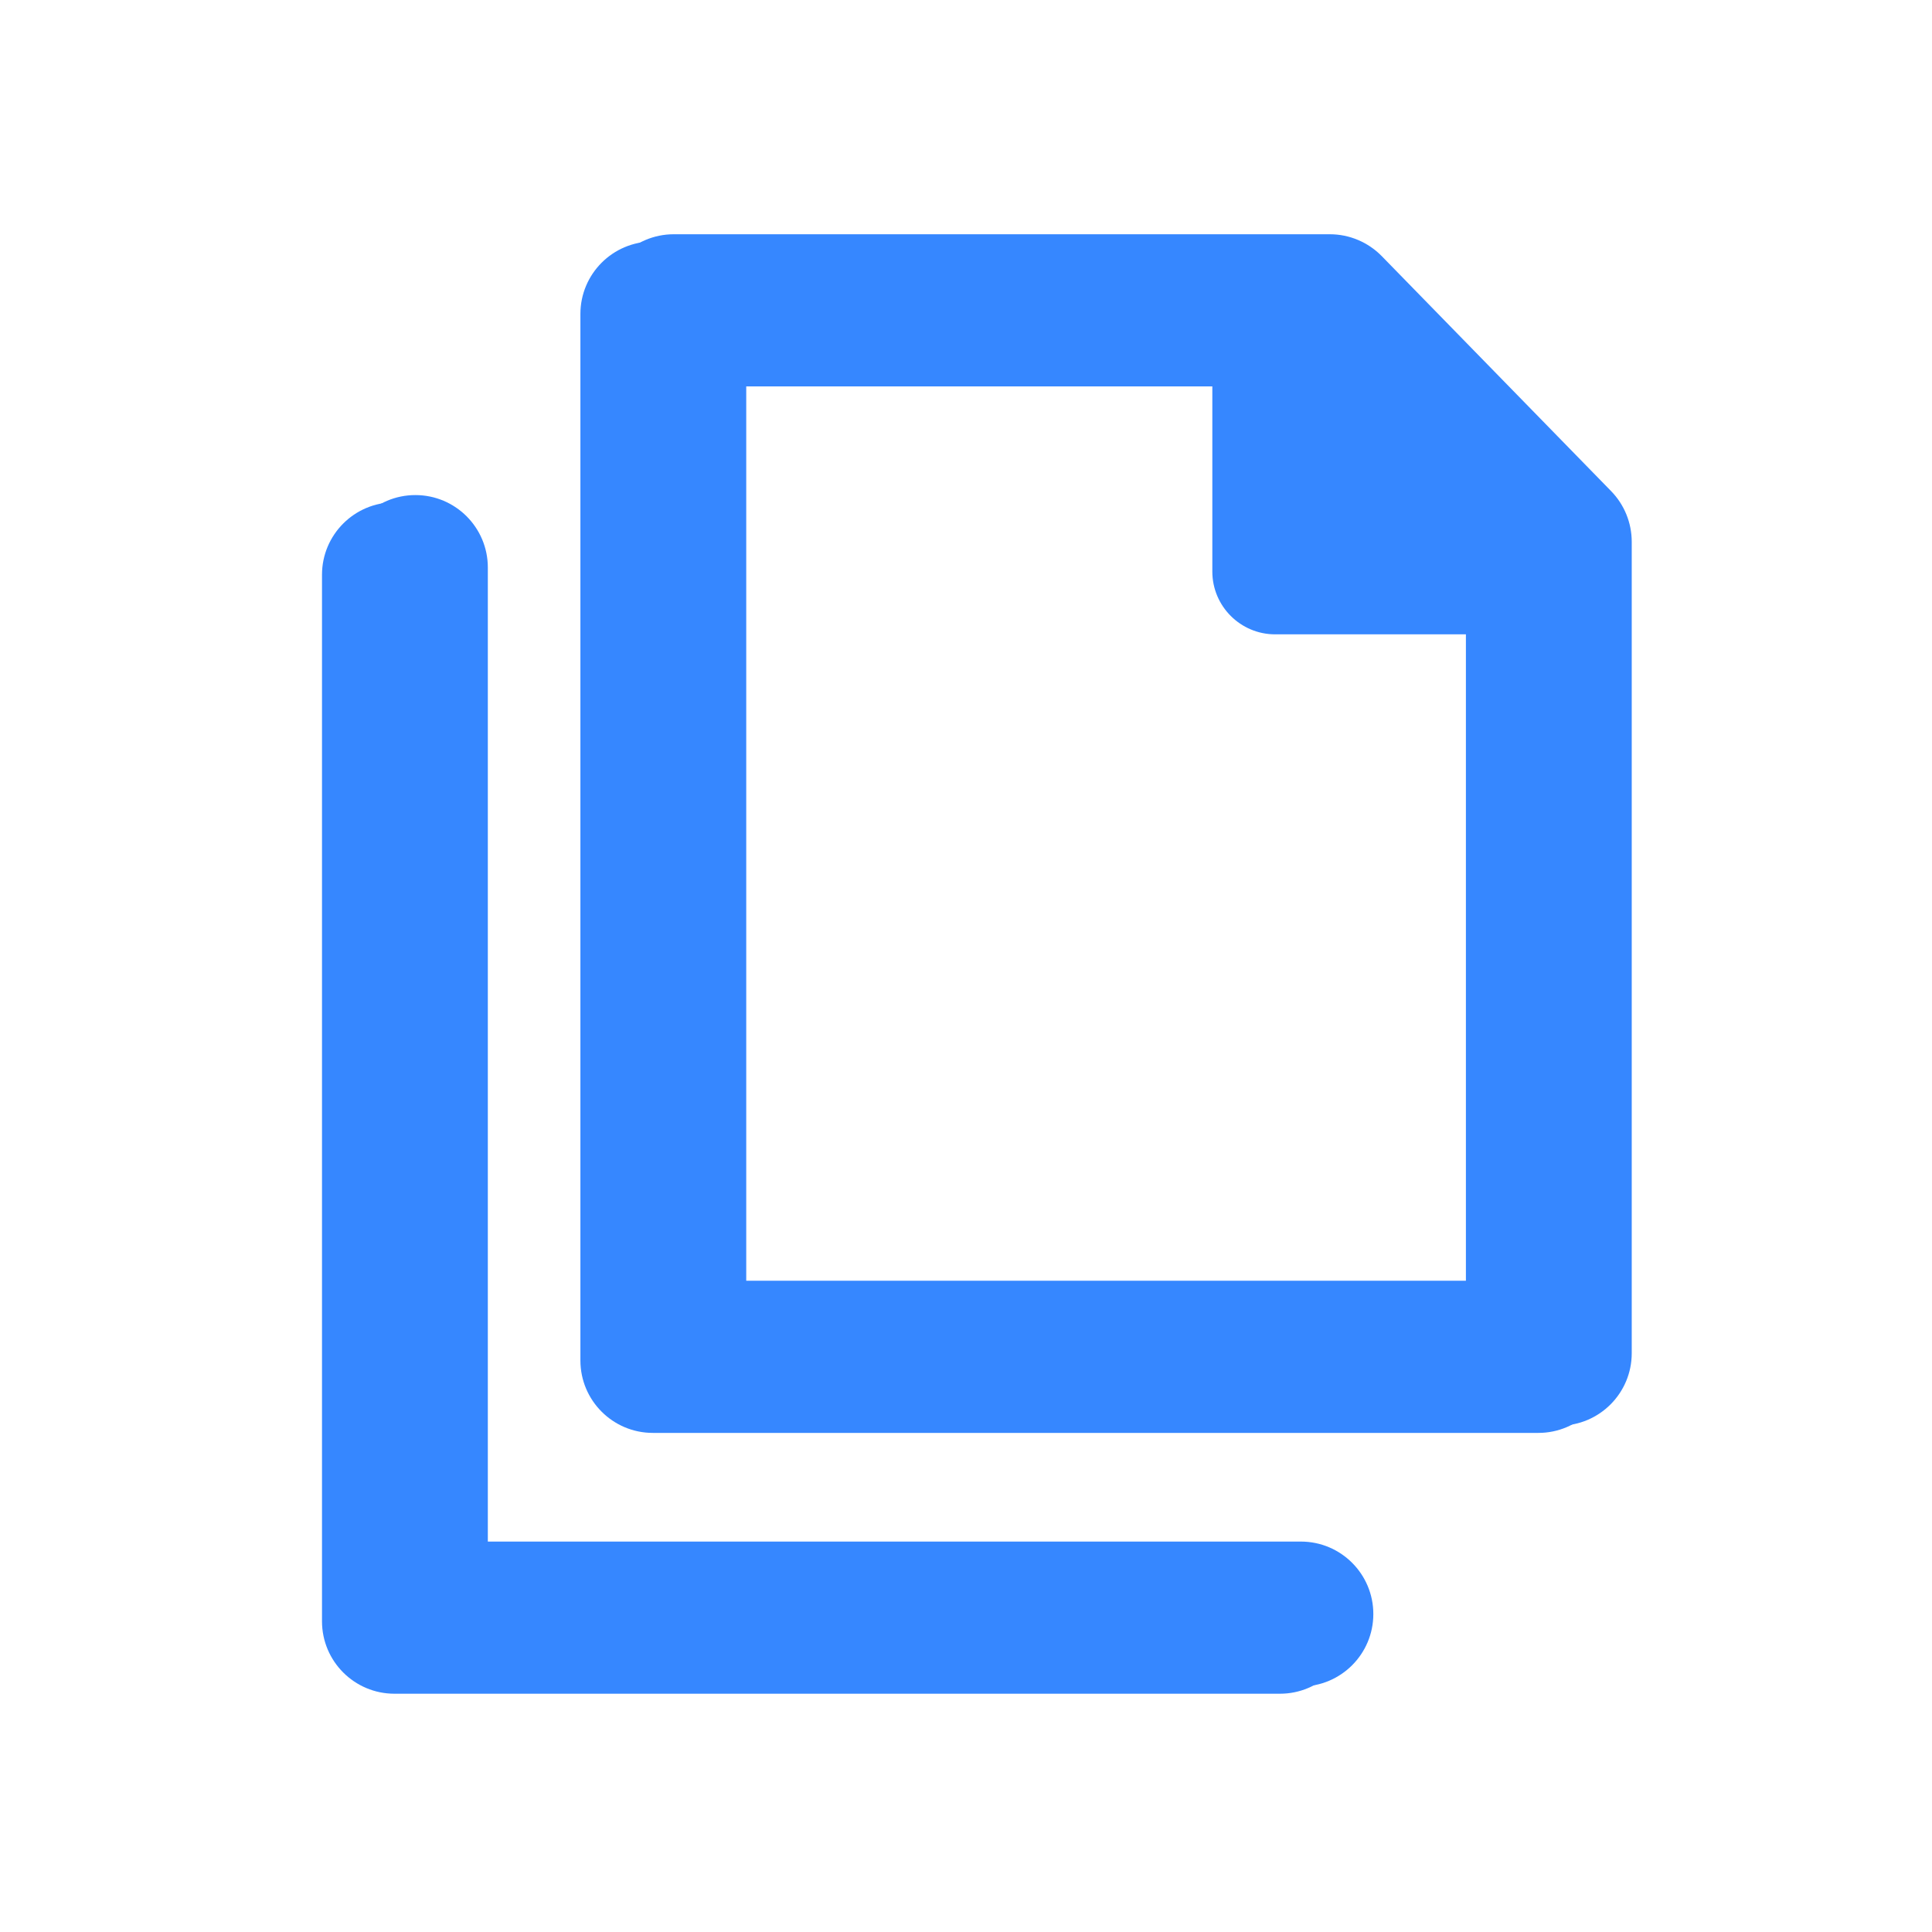 <svg width="24" height="24" viewBox="0 0 24 24" fill="none" xmlns="http://www.w3.org/2000/svg">
<path fill-rule="evenodd" clip-rule="evenodd" d="M7.47 3.81C7.47 3.313 7.873 2.91 8.37 2.91H16.52C16.762 2.91 16.994 3.008 17.164 3.181L20.014 6.101C20.178 6.269 20.27 6.495 20.27 6.73V16.81C20.27 17.307 19.867 17.71 19.37 17.71H8.37C7.873 17.71 7.47 17.307 7.47 16.81V3.81ZM9.27 4.71V15.91H18.47V7.79H16.099C15.669 7.79 15.319 7.44 15.319 7.01V4.71H9.27ZM5.16 6.15C5.657 6.15 6.06 6.553 6.06 7.05V19.15H16.16C16.657 19.15 17.06 19.553 17.06 20.05C17.06 20.547 16.657 20.95 16.16 20.95H5.16C4.663 20.95 4.26 20.547 4.26 20.05V7.05C4.26 6.553 4.663 6.15 5.16 6.15Z" fill="#3687FF"/>
<path fill-rule="evenodd" clip-rule="evenodd" d="M7.21 3.9C7.21 3.403 7.613 3 8.11 3H16.26C16.502 3 16.735 3.098 16.904 3.271L19.754 6.191C19.918 6.359 20.01 6.585 20.01 6.82V16.9C20.01 17.397 19.607 17.8 19.11 17.8H8.11C7.613 17.8 7.21 17.397 7.21 16.9V3.9ZM9.01 4.8V16H18.21V7.88H15.84C15.41 7.88 15.06 7.53 15.06 7.1V4.8H9.01ZM4.9 6.24C5.397 6.24 5.8 6.643 5.8 7.14V19.24H15.9C16.397 19.24 16.8 19.643 16.8 20.14C16.8 20.637 16.397 21.04 15.9 21.04H4.9C4.403 21.04 4 20.637 4 20.14V7.14C4 6.643 4.403 6.24 4.9 6.24Z" fill="#3687FF"/>
</svg>
